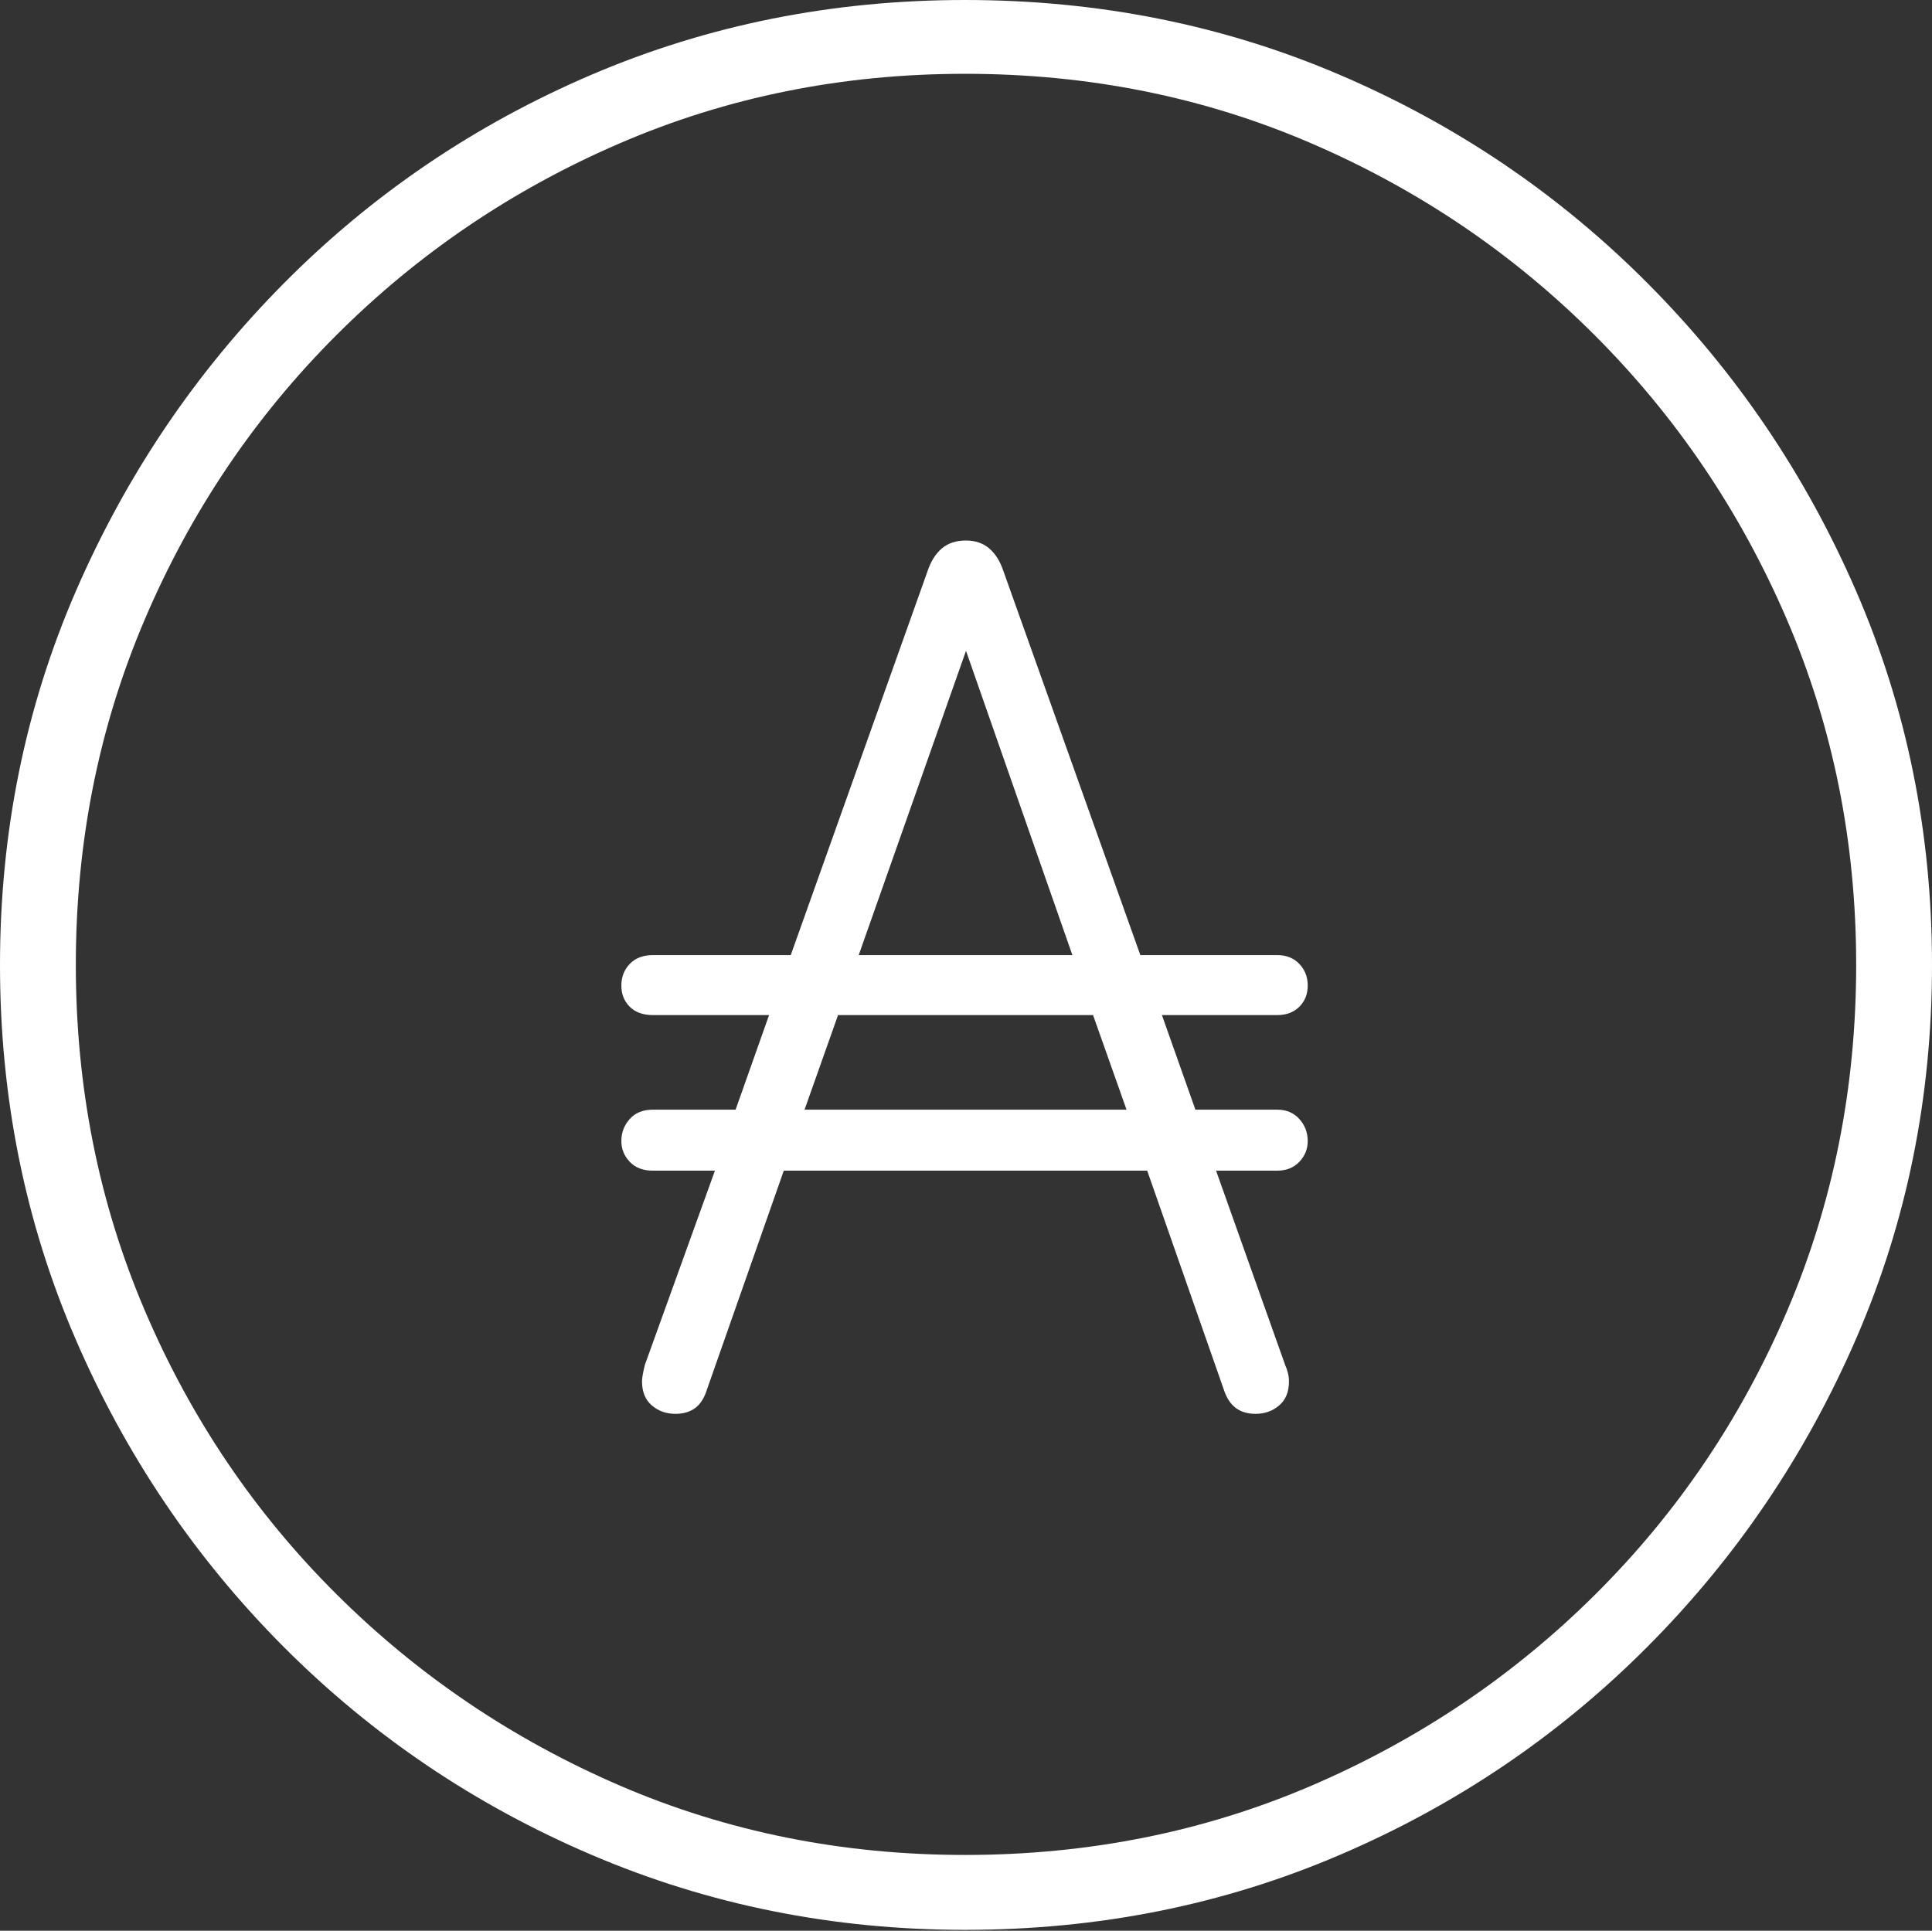 <?xml version="1.0" encoding="UTF-8"?>
<!--Generator: Apple Native CoreSVG 175-->
<!DOCTYPE svg
PUBLIC "-//W3C//DTD SVG 1.1//EN"
       "http://www.w3.org/Graphics/SVG/1.1/DTD/svg11.dtd">
<svg version="1.1" xmlns="http://www.w3.org/2000/svg" xmlns:xlink="http://www.w3.org/1999/xlink" width="19.16" height="19.15">
 <rect width="100%" height="100%" fill="#333333" stroke="none"/>
 <g>
  <rect height="19.15" opacity="0" width="19.16" x="0" y="0"/>
  <path d="M9.57 19.141Q11.553 19.141 13.286 18.398Q15.02 17.656 16.338 16.333Q17.656 15.01 18.408 13.276Q19.16 11.543 19.16 9.57Q19.16 7.598 18.408 5.864Q17.656 4.131 16.338 2.808Q15.02 1.484 13.286 0.742Q11.553 0 9.57 0Q7.598 0 5.864 0.742Q4.131 1.484 2.817 2.808Q1.504 4.131 0.752 5.864Q0 7.598 0 9.57Q0 11.543 0.747 13.276Q1.494 15.01 2.812 16.333Q4.131 17.656 5.869 18.398Q7.607 19.141 9.57 19.141ZM9.57 18.398Q7.744 18.398 6.147 17.71Q4.551 17.021 3.335 15.81Q2.119 14.6 1.436 12.998Q0.752 11.396 0.752 9.57Q0.752 7.744 1.436 6.143Q2.119 4.541 3.335 3.325Q4.551 2.109 6.147 1.421Q7.744 0.732 9.57 0.732Q11.406 0.732 13.003 1.421Q14.6 2.109 15.815 3.325Q17.031 4.541 17.72 6.143Q18.408 7.744 18.408 9.57Q18.408 11.396 17.725 12.998Q17.041 14.6 15.825 15.81Q14.609 17.021 13.008 17.71Q11.406 18.398 9.57 18.398ZM6.162 11.318Q6.162 11.435 6.245 11.523Q6.328 11.611 6.475 11.611L7.09 11.611L6.396 13.535Q6.367 13.652 6.367 13.701Q6.367 13.857 6.465 13.94Q6.562 14.023 6.699 14.023Q6.816 14.023 6.895 13.965Q6.973 13.906 7.012 13.779L7.773 11.611L11.377 11.611L12.139 13.789Q12.178 13.906 12.256 13.965Q12.334 14.023 12.451 14.023Q12.588 14.023 12.685 13.94Q12.783 13.857 12.783 13.701Q12.783 13.623 12.744 13.535L12.06 11.611L12.666 11.611Q12.803 11.611 12.886 11.523Q12.969 11.435 12.969 11.318Q12.969 11.191 12.886 11.099Q12.803 11.006 12.666 11.006L11.855 11.006L11.523 10.068L12.666 10.068Q12.803 10.068 12.886 9.985Q12.969 9.902 12.969 9.775Q12.969 9.648 12.886 9.561Q12.803 9.473 12.666 9.473L11.309 9.473L9.951 5.664Q9.902 5.518 9.81 5.439Q9.717 5.361 9.58 5.361Q9.434 5.361 9.341 5.439Q9.248 5.518 9.199 5.664L7.842 9.473L6.475 9.473Q6.328 9.473 6.245 9.561Q6.162 9.648 6.162 9.775Q6.162 9.902 6.245 9.985Q6.328 10.068 6.475 10.068L7.627 10.068L7.295 11.006L6.475 11.006Q6.328 11.006 6.245 11.099Q6.162 11.191 6.162 11.318ZM7.979 11.006L8.311 10.068L10.84 10.068L11.172 11.006ZM8.516 9.473L9.58 6.455L10.635 9.473Z" fill="#ffffff"/>
 </g>
</svg>
